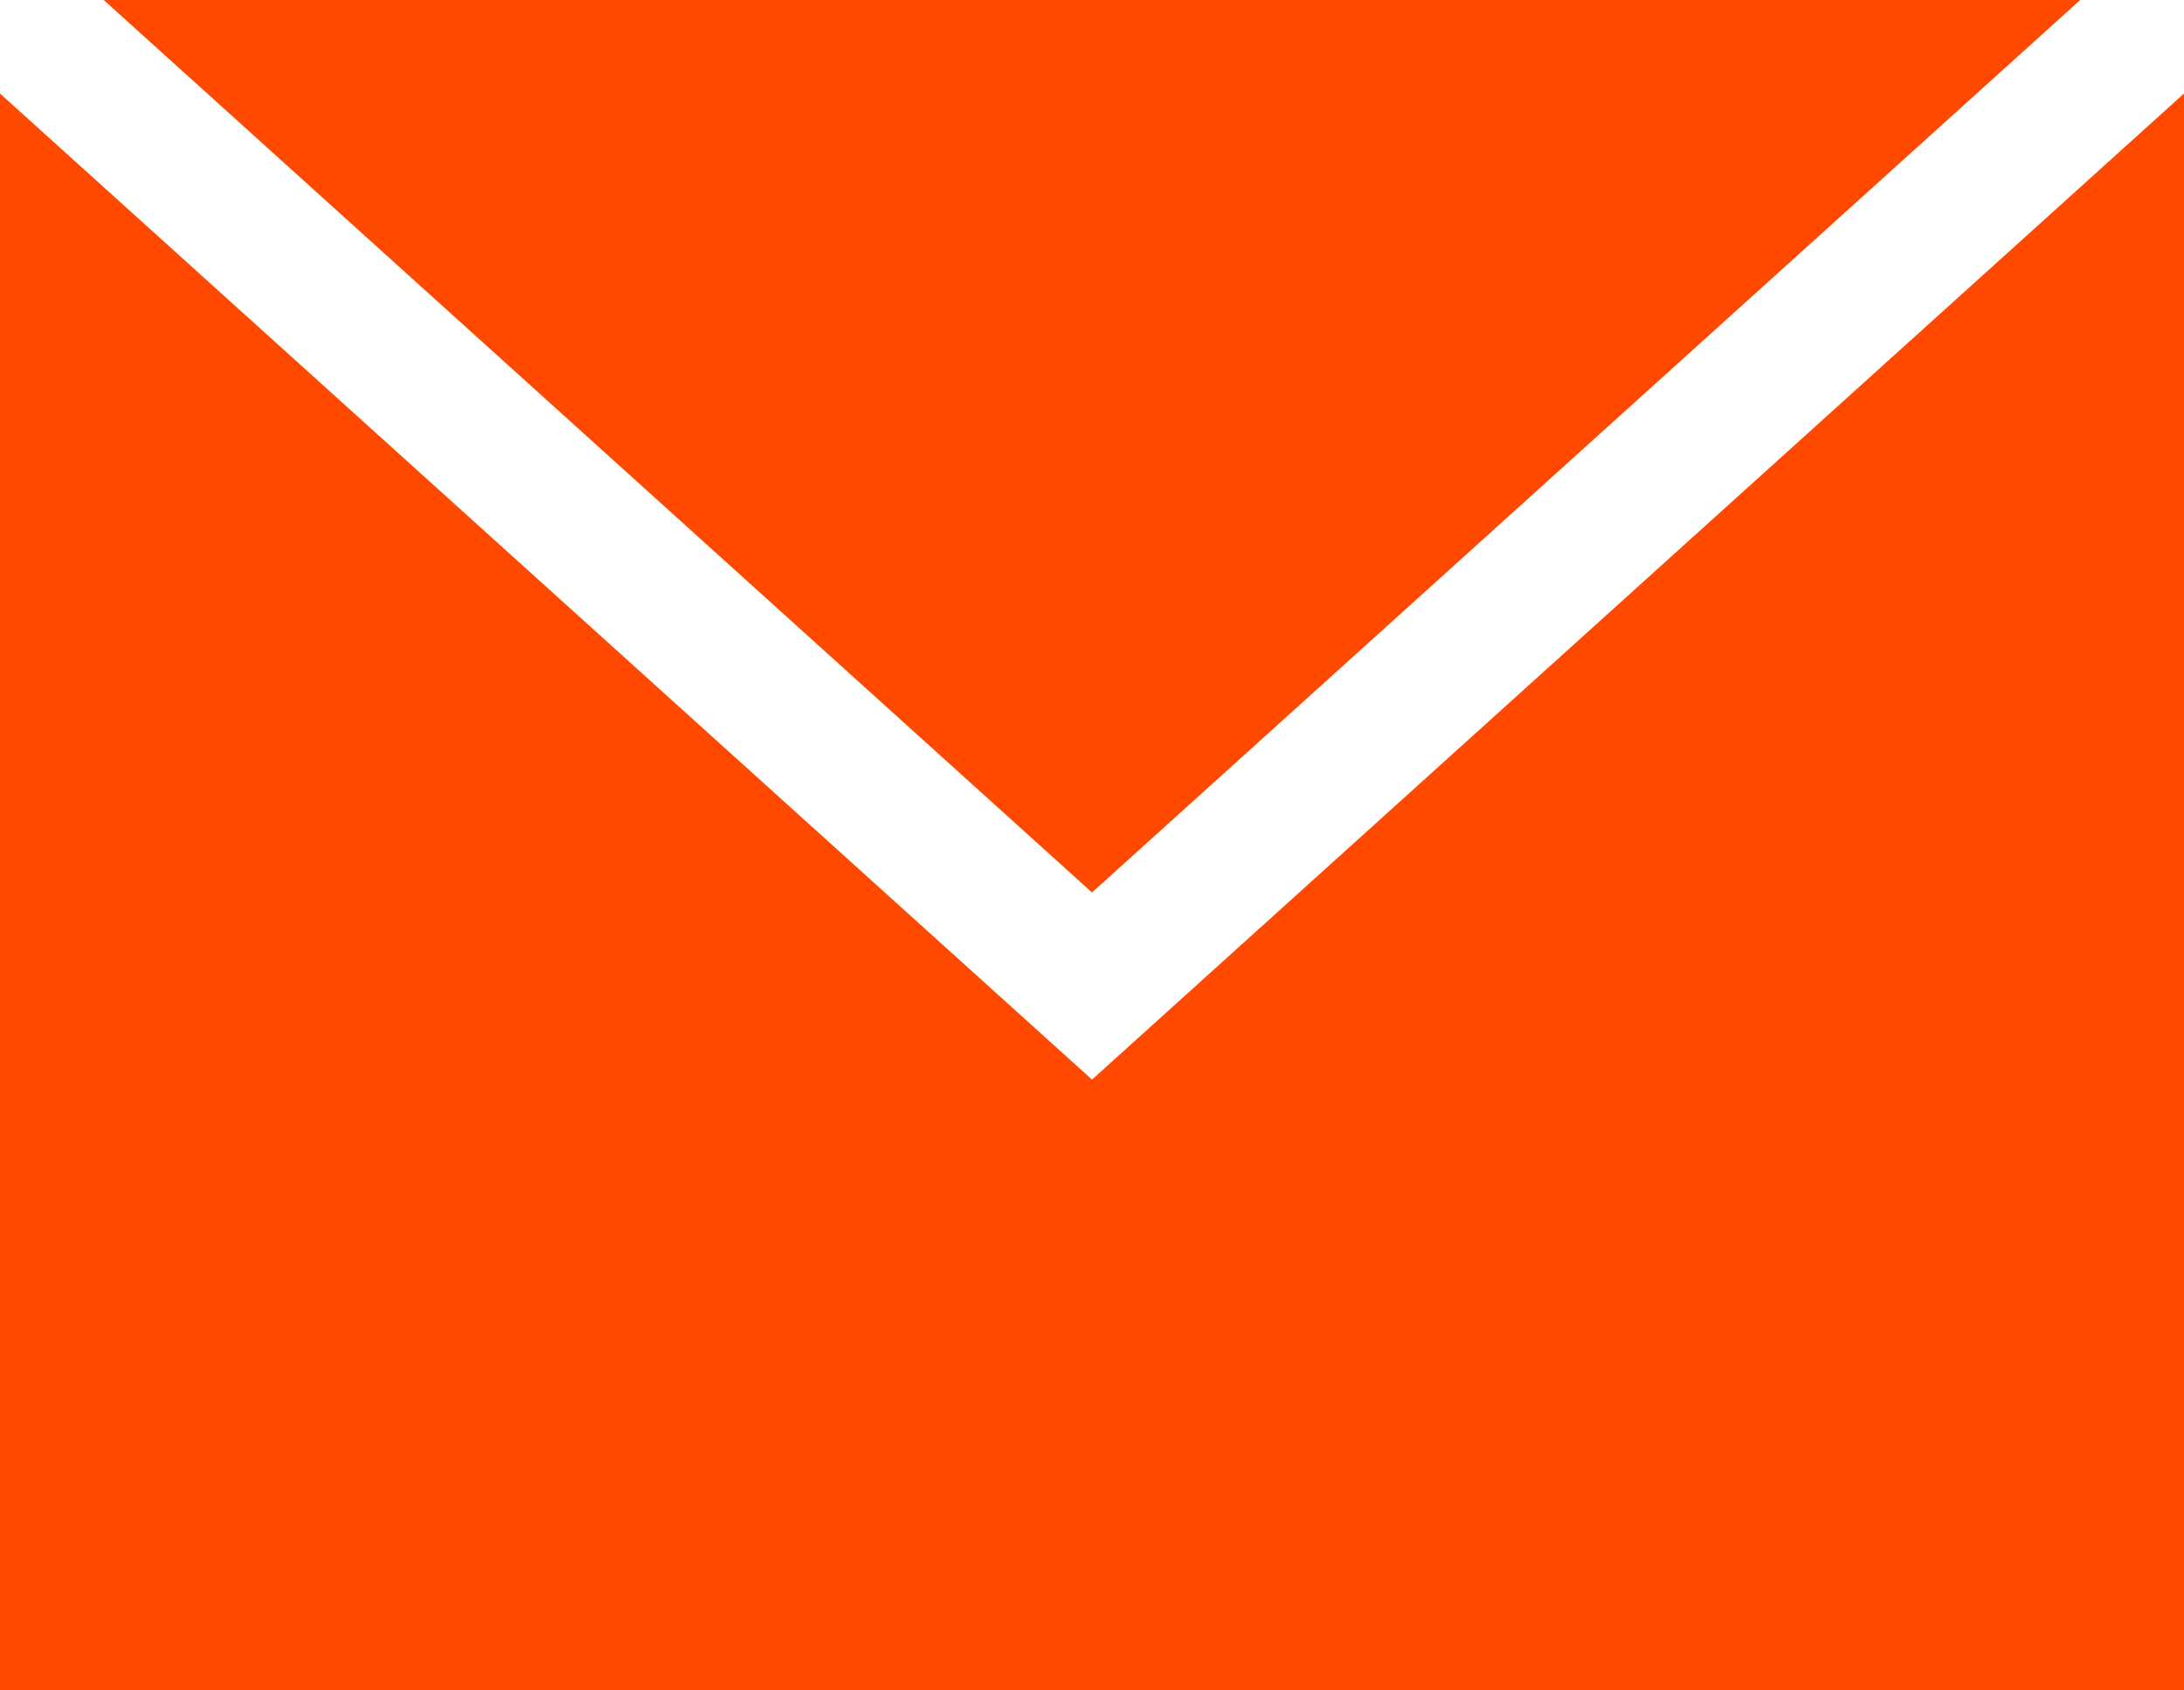 <svg xmlns="http://www.w3.org/2000/svg" xmlns:xlink="http://www.w3.org/1999/xlink" preserveAspectRatio="xMidYMid" width="31" height="24" viewBox="0 0 31 24">
  <defs>
    <style>
      .cls-1 {
        fill: #ff4800;
        fill-rule: evenodd;
      }
    </style>
  </defs>
  <path d="M31.000,1.328 L31.000,23.999 L-0.000,23.999 L-0.000,1.328 L15.500,15.328 L31.000,1.328 ZM29.528,-0.001 L1.471,-0.001 L15.500,12.671 L29.528,-0.001 Z" class="cls-1"/>
</svg>
